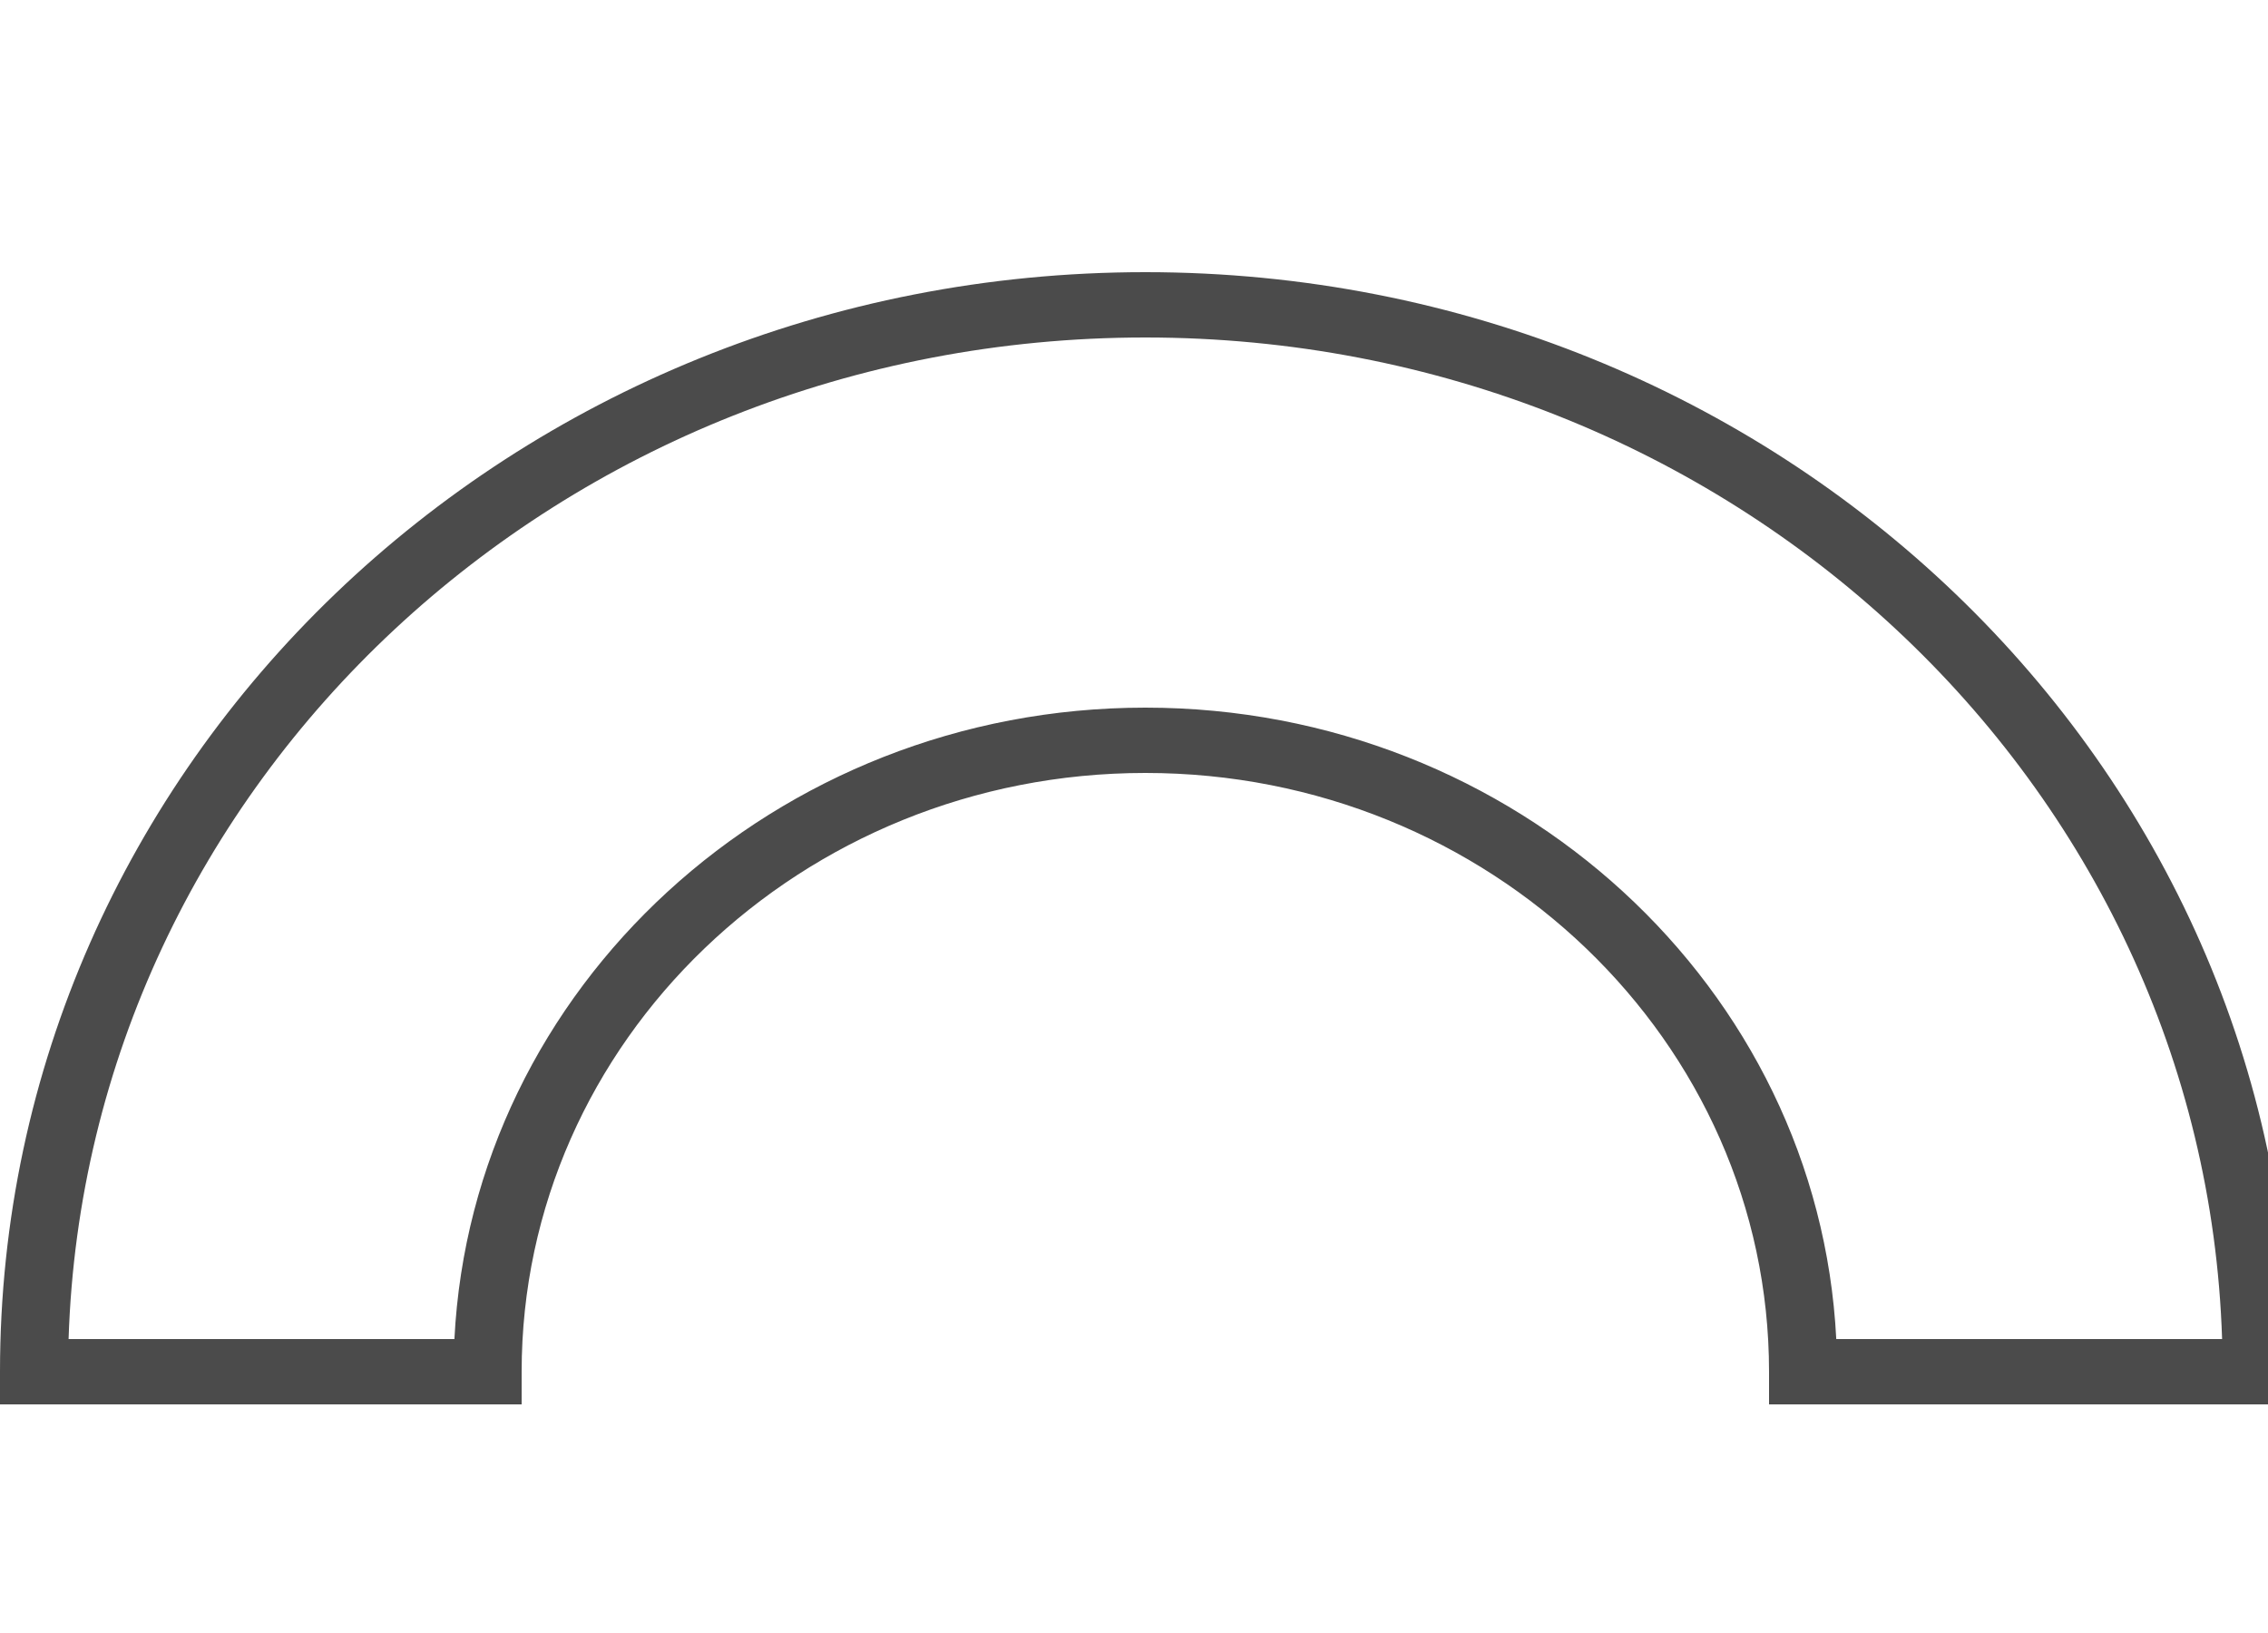 <svg width="50" height="36" viewBox="0 0 50 36" fill="none" xmlns="http://www.w3.org/2000/svg">
<g clip-path="url(#clip0_626_909)">
<path fill-rule="evenodd" clip-rule="evenodd" d="M1.512 29.52H10.018C10.41 21.776 17.087 15.6 25.25 15.6C33.413 15.6 40.09 21.776 40.482 29.52H48.988C48.593 17.244 38.135 7.44 25.25 7.44C12.365 7.44 1.906 17.244 1.512 29.52ZM0 30.24C0 16.834 11.286 6 25.25 6C39.214 6 50.5 16.834 50.5 30.24V30.96H39V30.24C39 22.958 32.836 17.04 25.25 17.04C17.664 17.04 11.5 22.958 11.5 30.24V30.96H0V30.24Z" fill="#4B4B4B"/>
</g>
<defs>
<clipPath id="clip0_626_909">
<rect width="50" height="36" fill="white"/>
</clipPath>
</defs>
</svg>
